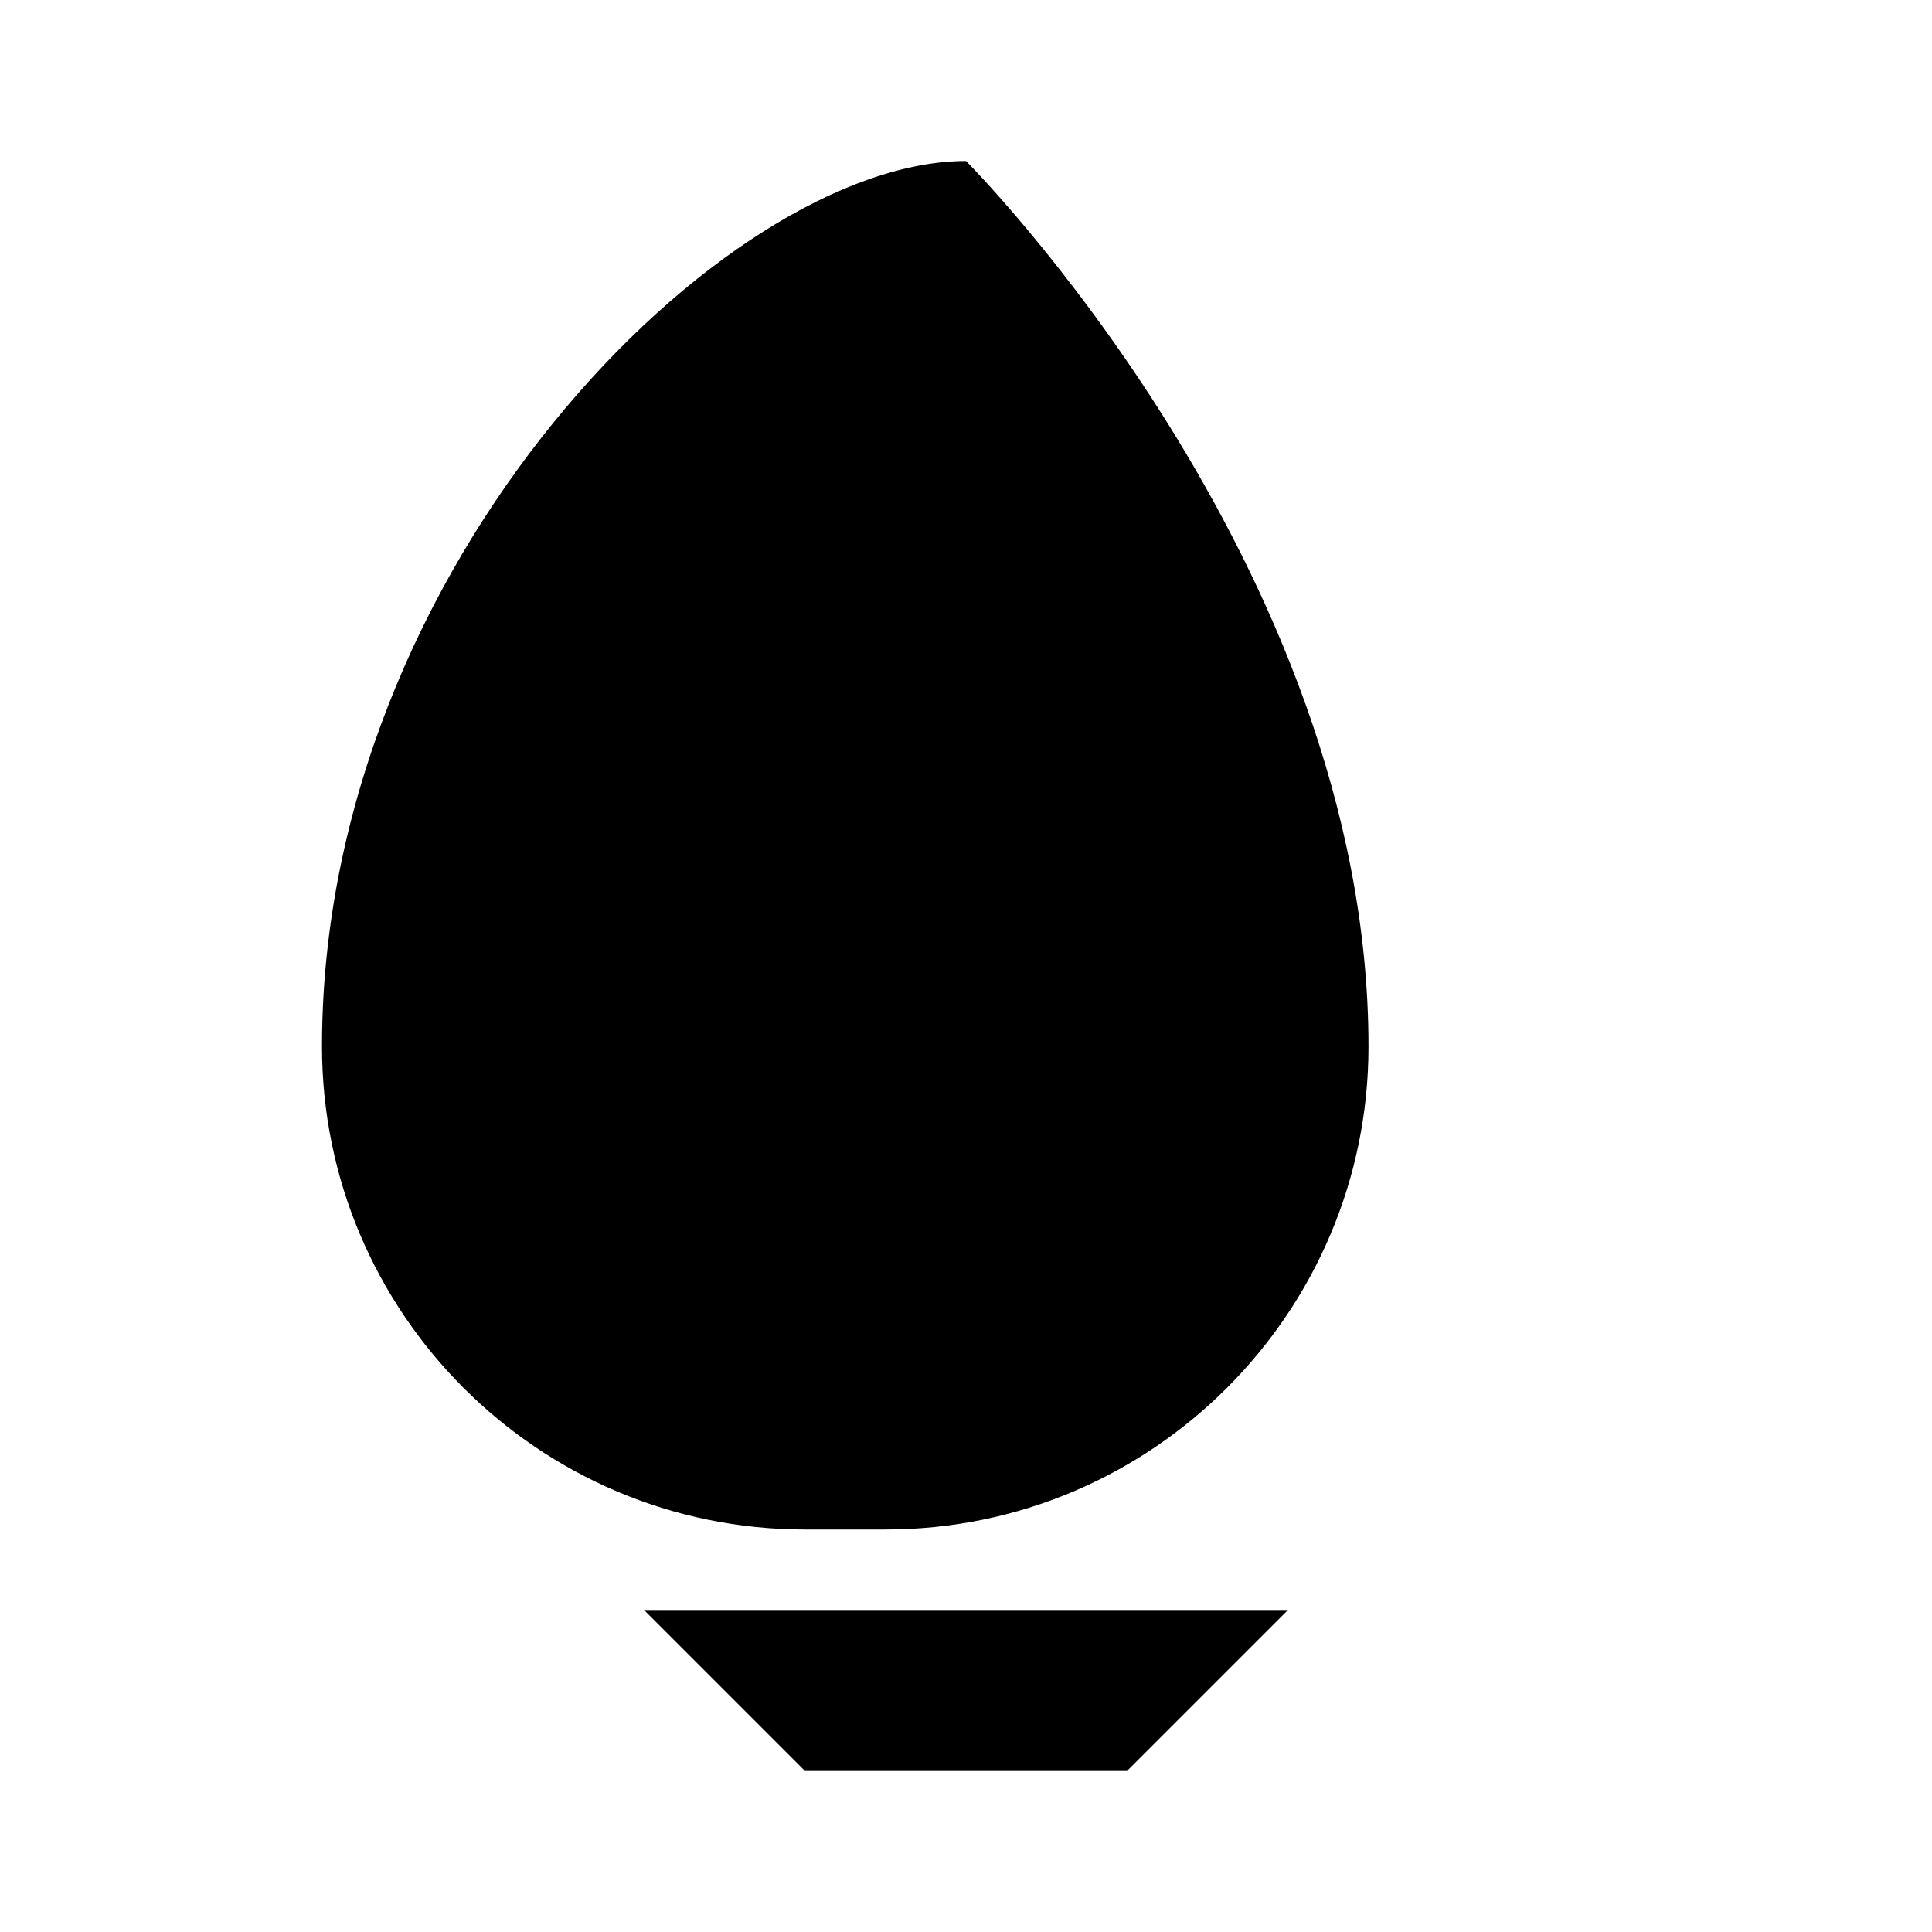 <svg width="24" height="24" viewBox="0 0 24 24" fill="none" xmlns="http://www.w3.org/2000/svg">
<path d="M12 2C12 2 17 7 17 13C17 16.31 14.31 19 11 19H10C6.69 19 4 16.31 4 13C4 7 9 2 12 2Z" fill="currentColor"/>
<path d="M8 20H16L14 22H10L8 20Z" fill="currentColor"/>
<circle cx="11" cy="10" r="2" fill="#000"/>
</svg>